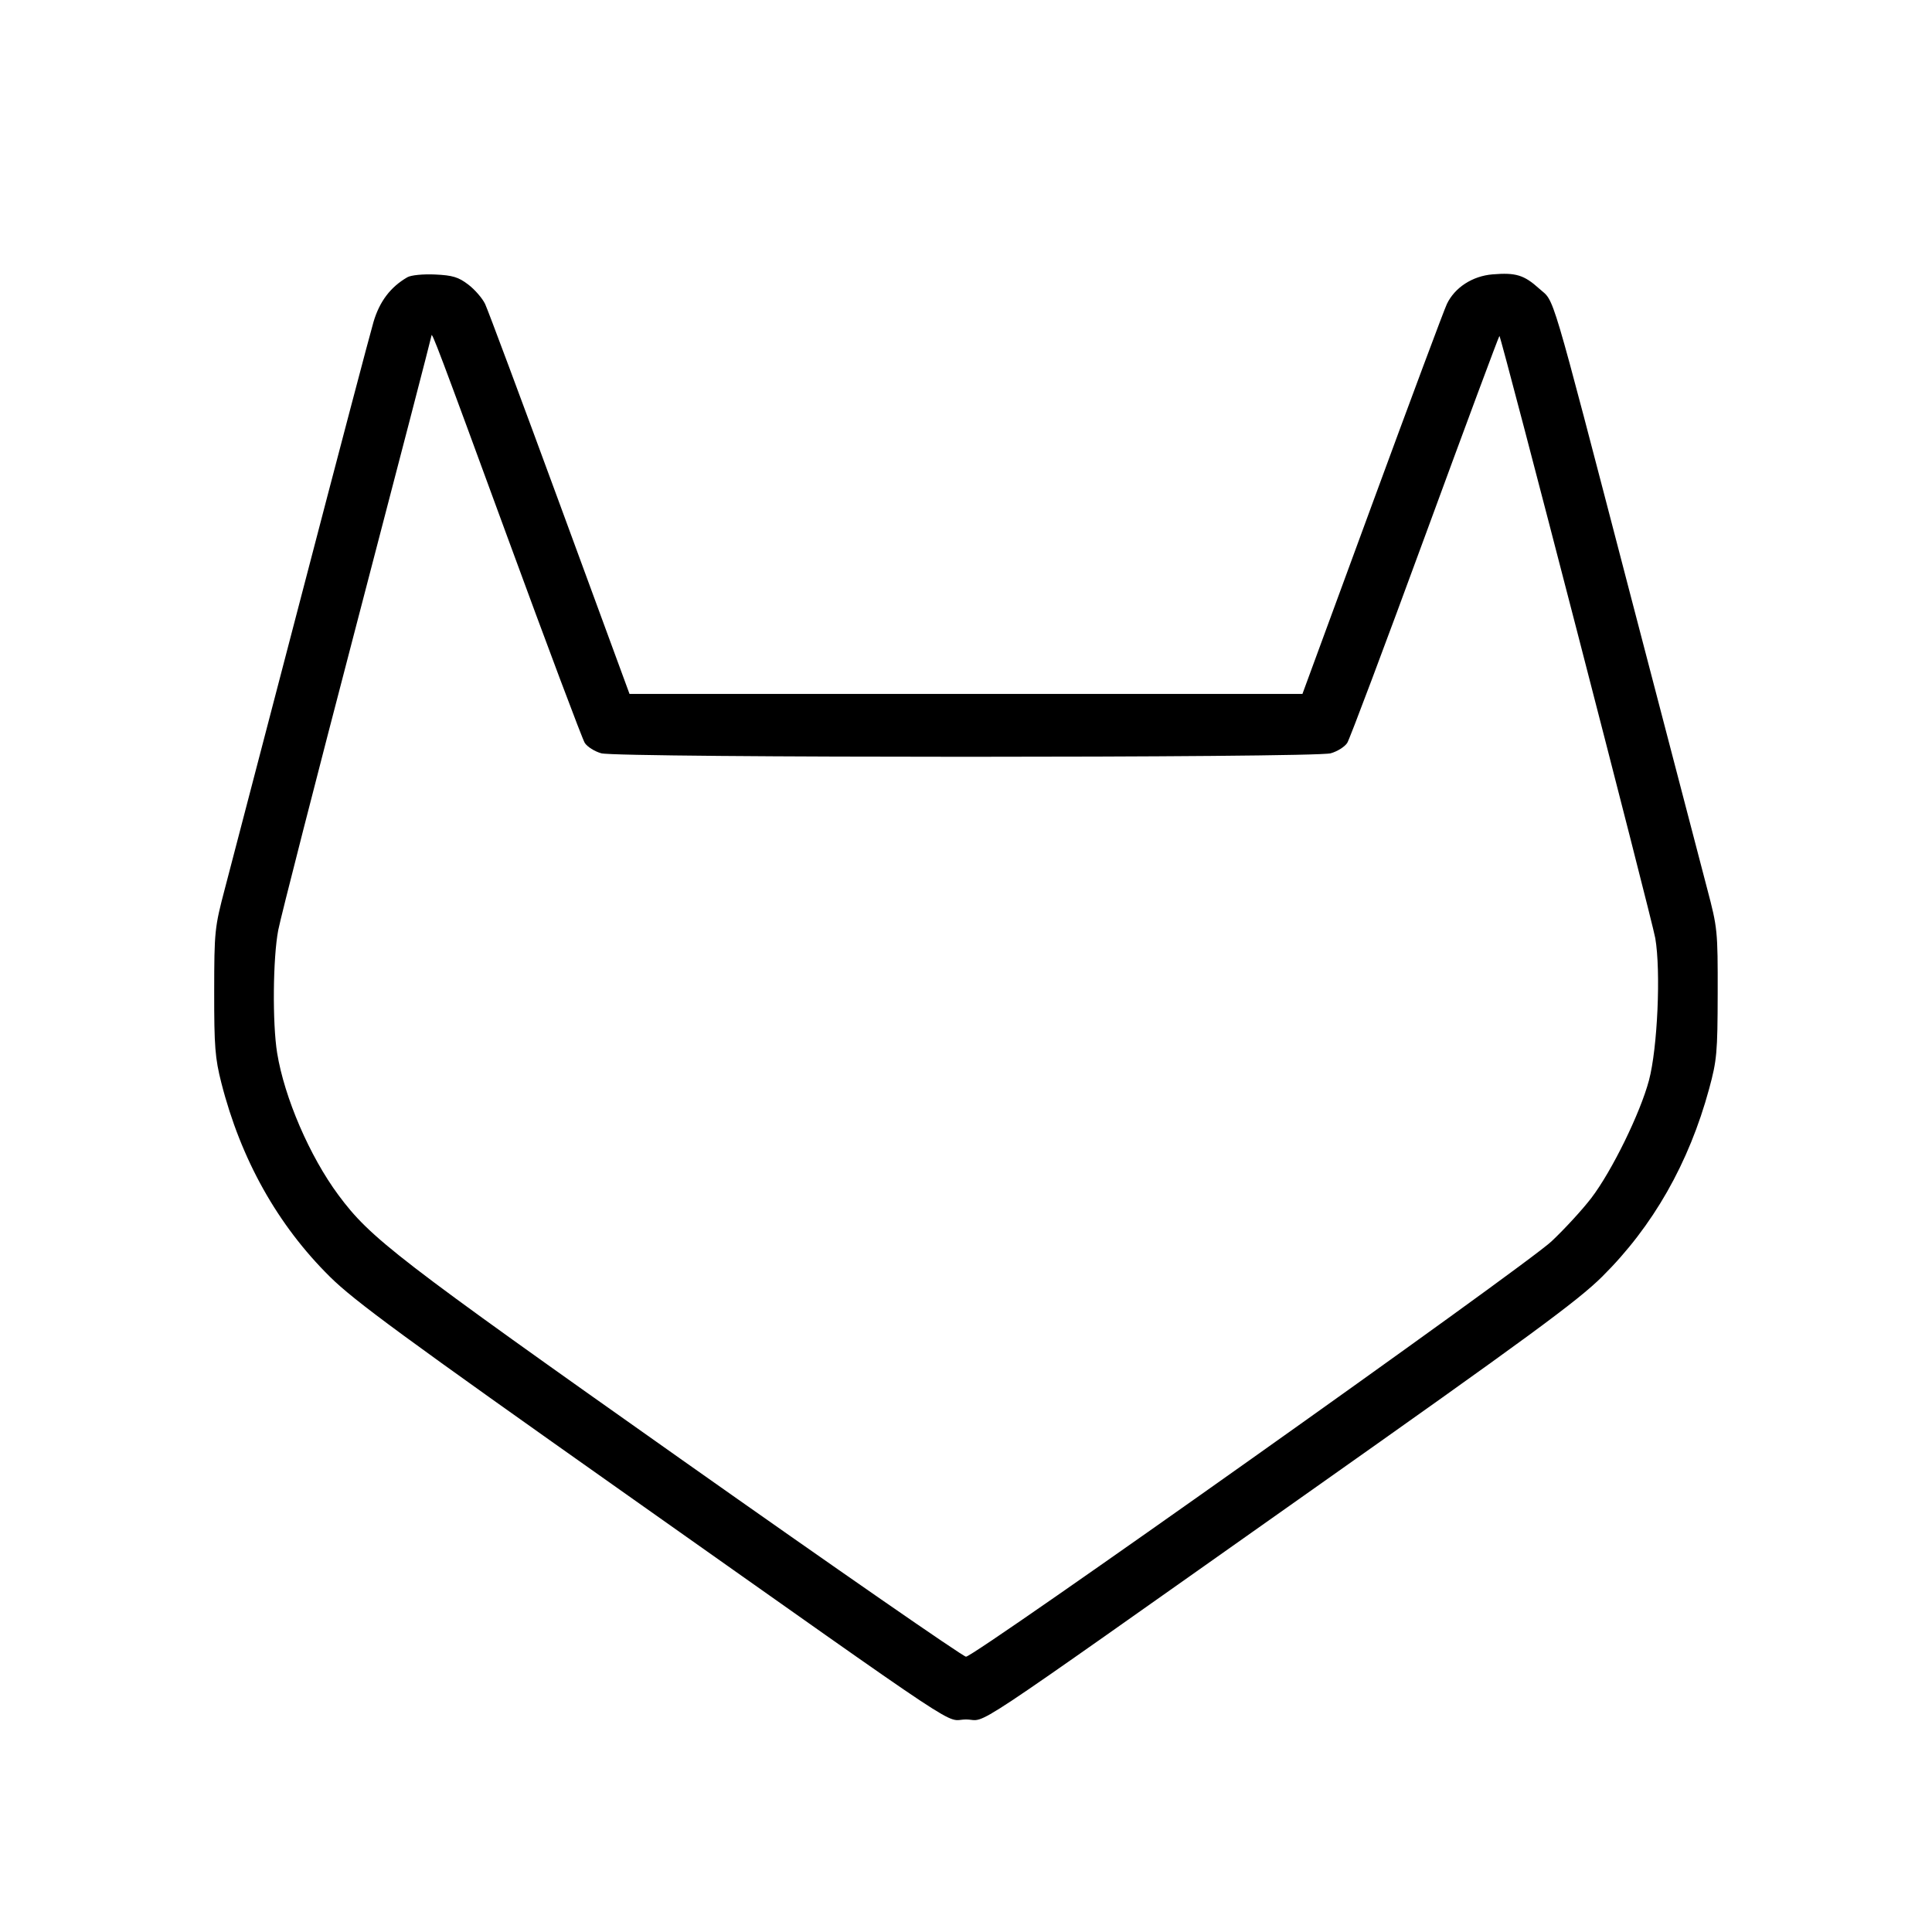 <svg fill="currentColor" viewBox="0 0 256 256" xmlns="http://www.w3.org/2000/svg"><path d="M53.973 36.739 C 51.741 38.031,50.291 39.945,49.490 42.662 C 49.039 44.190,44.739 60.512,39.934 78.933 C 35.129 97.355,30.566 114.827,29.794 117.760 C 28.439 122.907,28.390 123.383,28.382 131.413 C 28.374 138.656,28.498 140.221,29.332 143.496 C 31.915 153.630,36.776 162.310,43.711 169.173 C 46.956 172.384,53.429 177.135,83.209 198.163 C 129.782 231.049,124.938 227.840,128.000 227.840 C 131.062 227.840,126.218 231.049,172.791 198.163 C 202.625 177.097,209.038 172.390,212.284 169.173 C 219.031 162.488,223.794 154.126,226.472 144.262 C 227.495 140.494,227.587 139.466,227.602 131.627 C 227.617 123.311,227.581 122.957,226.209 117.760 C 225.435 114.827,220.871 97.355,216.066 78.933 C 205.166 37.143,206.060 40.146,203.961 38.251 C 201.952 36.436,200.853 36.099,197.771 36.355 C 195.103 36.576,192.761 38.097,191.717 40.286 C 191.356 41.042,186.903 52.975,181.821 66.804 L 172.580 91.947 127.997 91.947 L 83.414 91.947 74.172 66.795 C 69.089 52.962,64.637 41.029,64.279 40.278 C 63.921 39.526,62.917 38.369,62.048 37.706 C 60.747 36.714,59.969 36.478,57.647 36.373 C 56.044 36.300,54.458 36.458,53.973 36.739 M67.190 71.040 C 72.525 85.589,77.156 97.916,77.481 98.432 C 77.806 98.949,78.794 99.571,79.676 99.816 C 81.900 100.434,174.100 100.434,176.324 99.816 C 177.206 99.571,178.194 98.949,178.520 98.432 C 178.845 97.916,183.494 85.552,188.850 70.956 C 194.206 56.361,198.631 44.462,198.683 44.514 C 198.970 44.801,218.911 121.860,219.333 124.311 C 220.086 128.684,219.634 138.880,218.498 143.147 C 217.338 147.503,213.597 155.145,210.875 158.720 C 209.714 160.245,207.335 162.837,205.590 164.480 C 202.045 167.817,129.159 219.520,128.000 219.520 C 127.616 219.520,110.713 207.808,90.439 193.493 C 52.480 166.692,49.088 164.078,44.833 158.338 C 41.032 153.210,37.681 145.436,36.722 139.520 C 36.083 135.572,36.161 126.917,36.870 123.238 C 37.201 121.516,41.905 103.147,47.323 82.418 C 52.741 61.690,57.173 44.618,57.173 44.481 C 57.173 43.798,58.183 46.474,67.190 71.040 " stroke="none" fill-rule="evenodd"></path></svg>